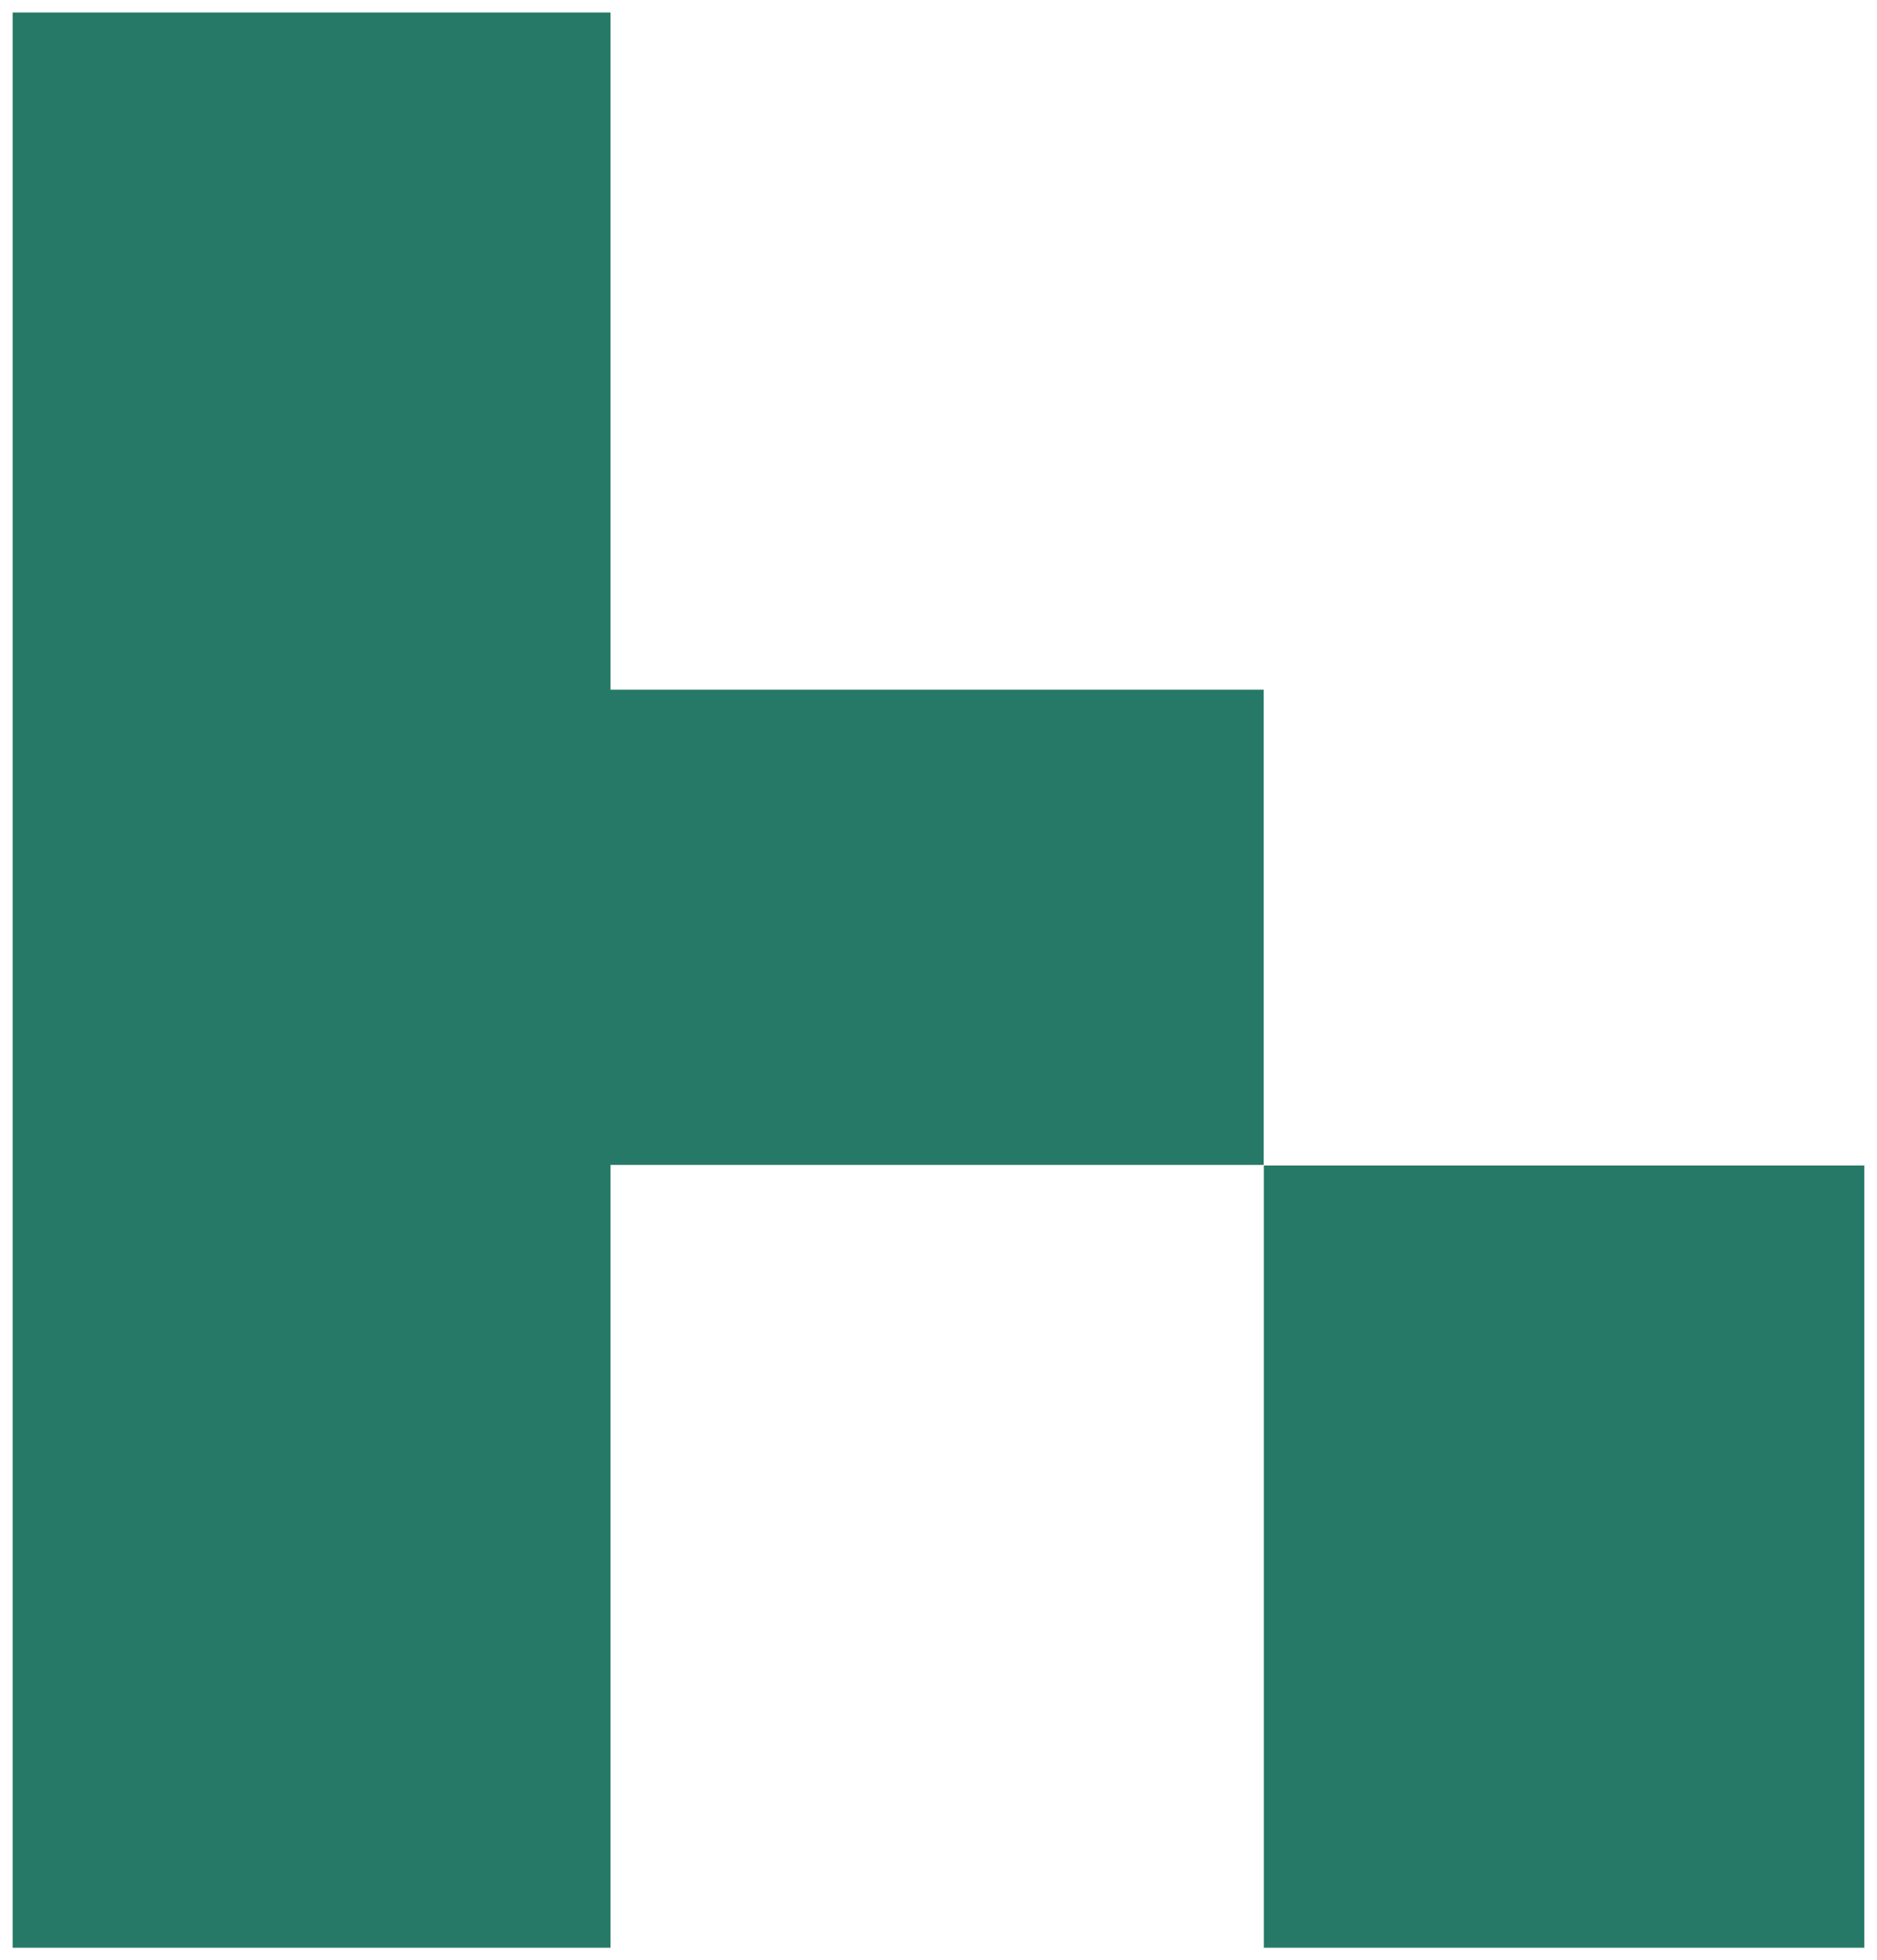 <svg width="136" height="142" viewBox="0 0 136 142" fill="none" xmlns="http://www.w3.org/2000/svg">
<path fill-rule="evenodd" clip-rule="evenodd" d="M0.917 0.905H44.236V49.962H91.561V84.388H44.236V141.095H0.917V0.905ZM91.572 84.431V141.095H135.082V84.431H91.572Z" fill="#267966"/>
</svg>
<!-- 267966 -->